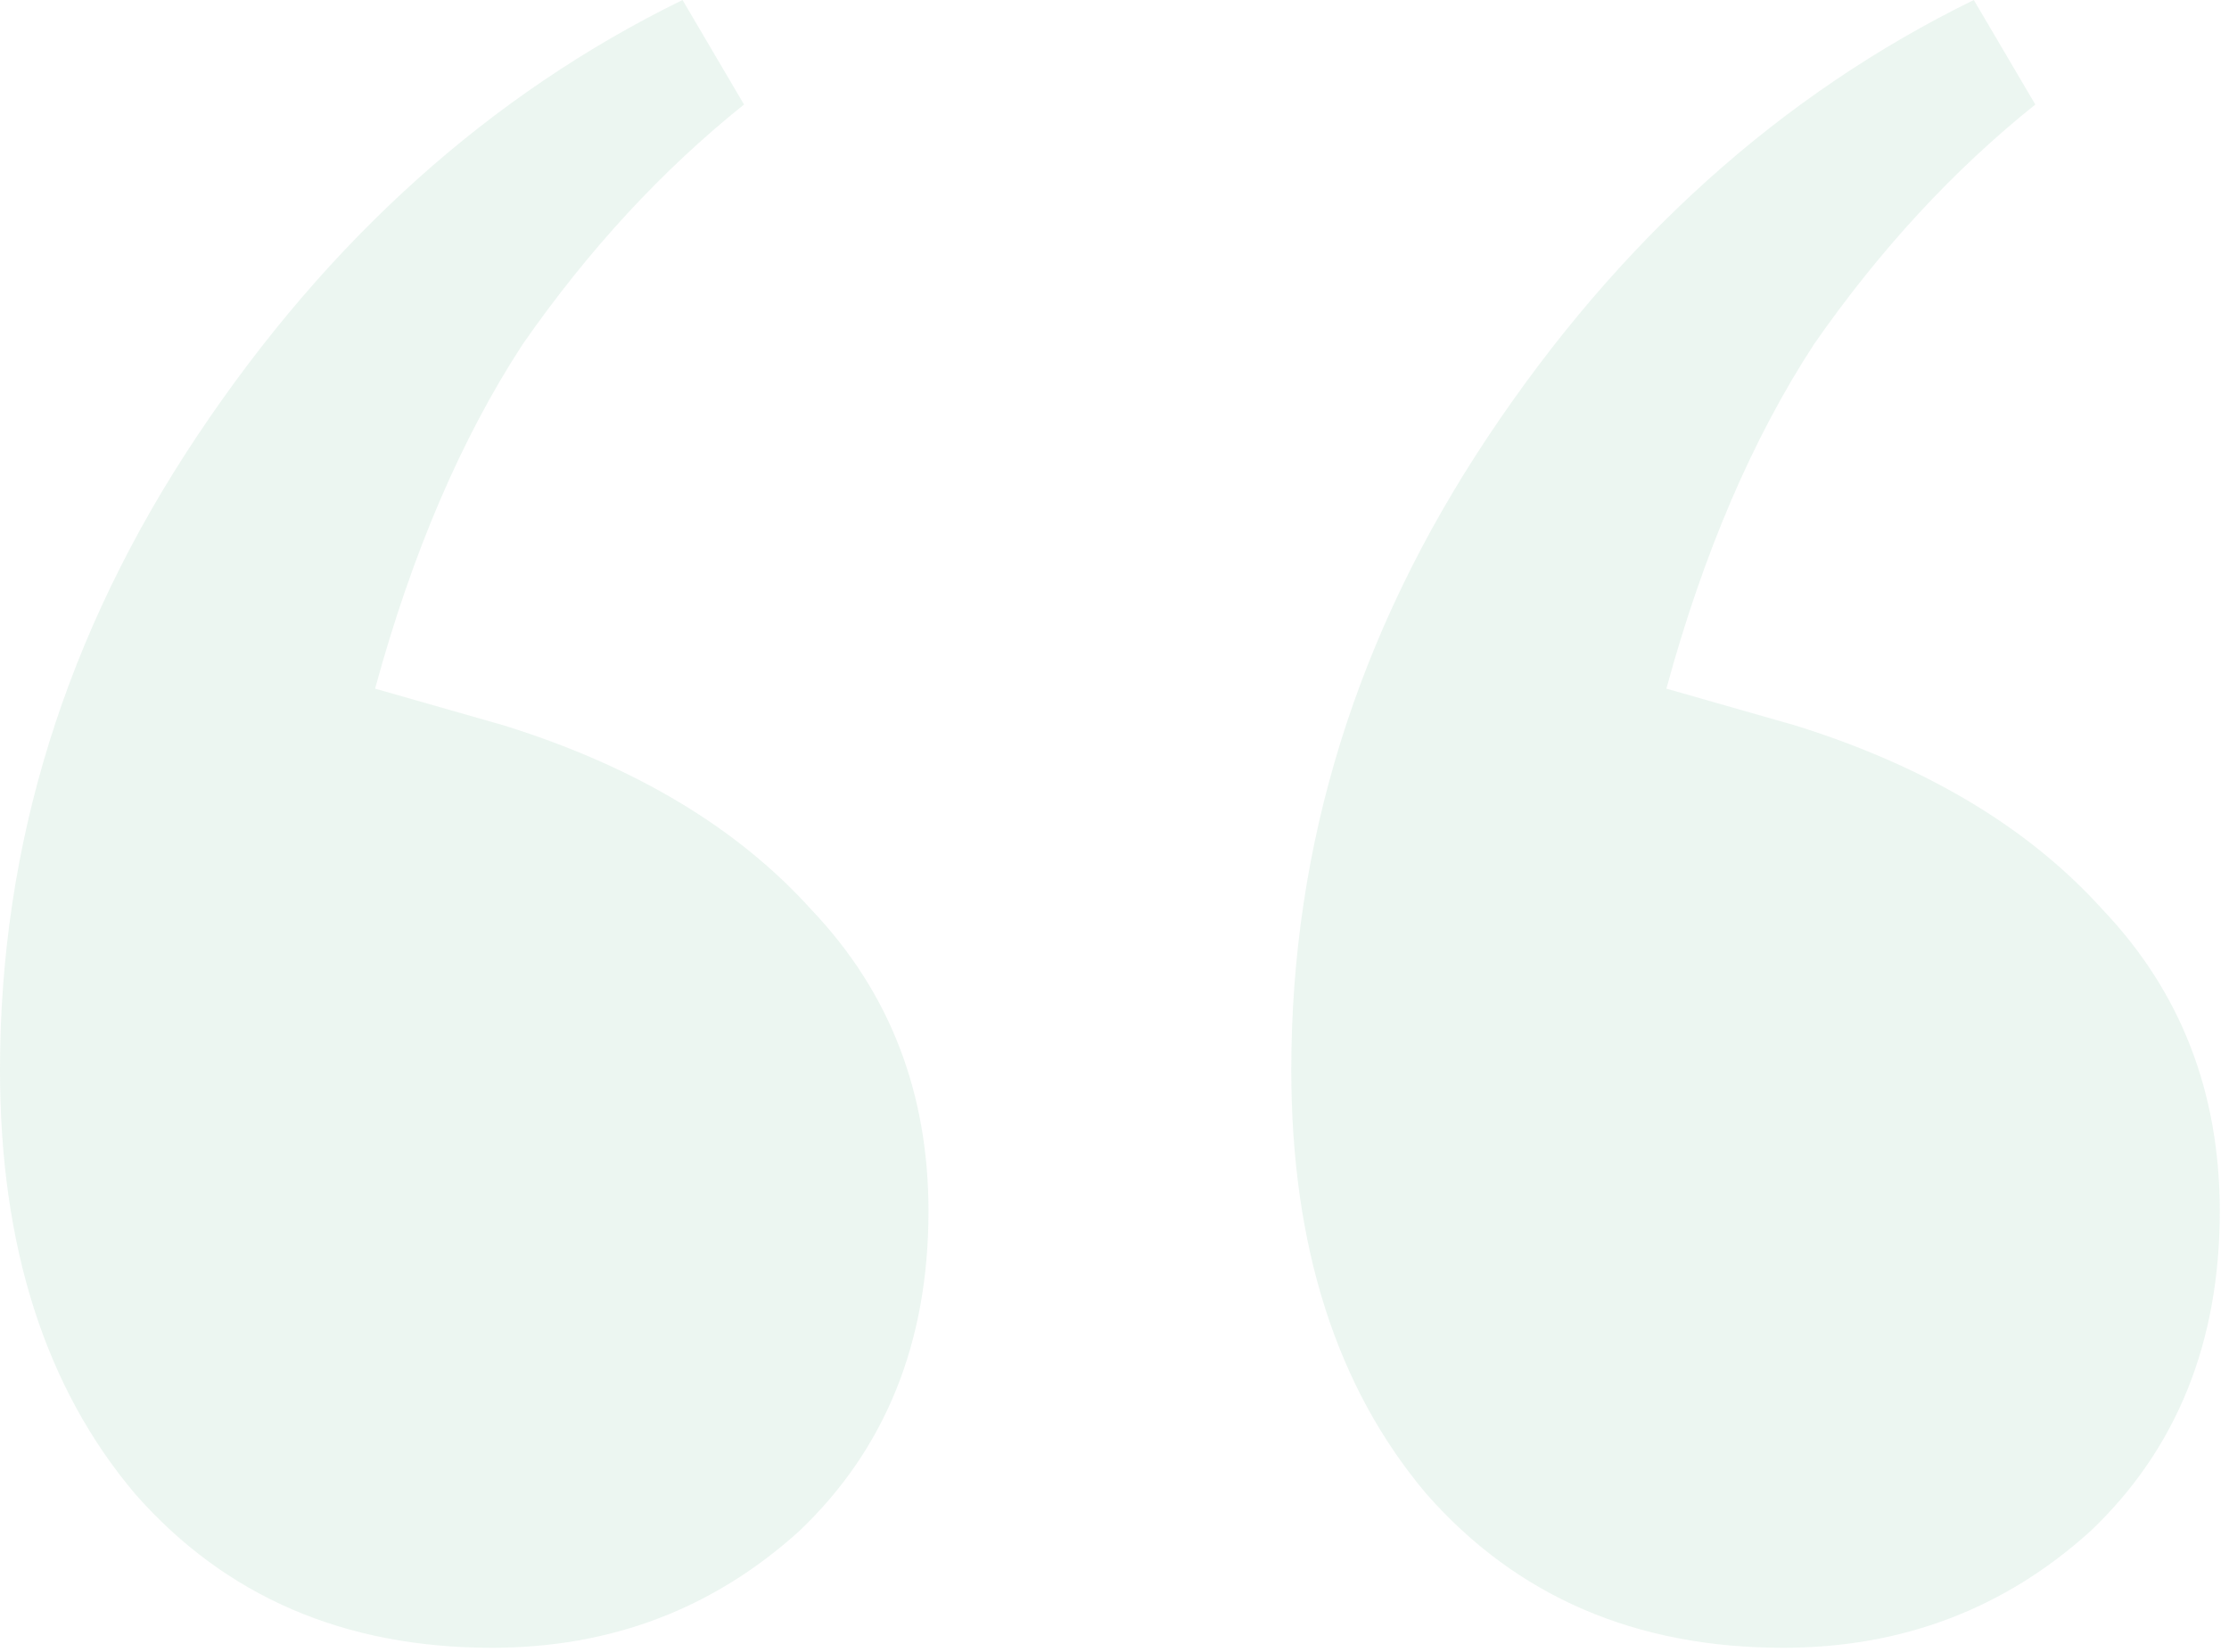 <svg width="58" height="43" viewBox="0 0 58 43" fill="none" xmlns="http://www.w3.org/2000/svg">
<path opacity="0.1" d="M12.8 42.88C8.96 42.88 5.867 41.547 3.52 38.88C1.173 36.107 0 32.427 0 27.84C0 21.973 1.707 16.48 5.12 11.36C8.533 6.24 12.747 2.453 17.76 0L19.36 2.72C17.227 4.427 15.307 6.507 13.6 8.96C12 11.413 10.72 14.4 9.76 17.92L13.12 18.88C16.533 19.947 19.2 21.547 21.12 23.68C23.147 25.813 24.16 28.427 24.16 31.52C24.16 34.933 23.04 37.707 20.8 39.84C18.56 41.867 15.893 42.88 12.8 42.88ZM46.4 42.88C42.56 42.88 39.467 41.547 37.12 38.88C34.773 36.107 33.6 32.427 33.6 27.84C33.6 21.973 35.307 16.48 38.72 11.36C42.133 6.24 46.347 2.453 51.36 0L52.96 2.72C50.827 4.427 48.907 6.507 47.2 8.96C45.6 11.413 44.32 14.4 43.36 17.92L46.72 18.88C50.133 19.947 52.8 21.547 54.72 23.68C56.747 25.813 57.76 28.427 57.76 31.52C57.76 34.933 56.64 37.707 54.4 39.84C52.16 41.867 49.493 42.88 46.4 42.88Z" fill="#3CA974"/>
</svg>
